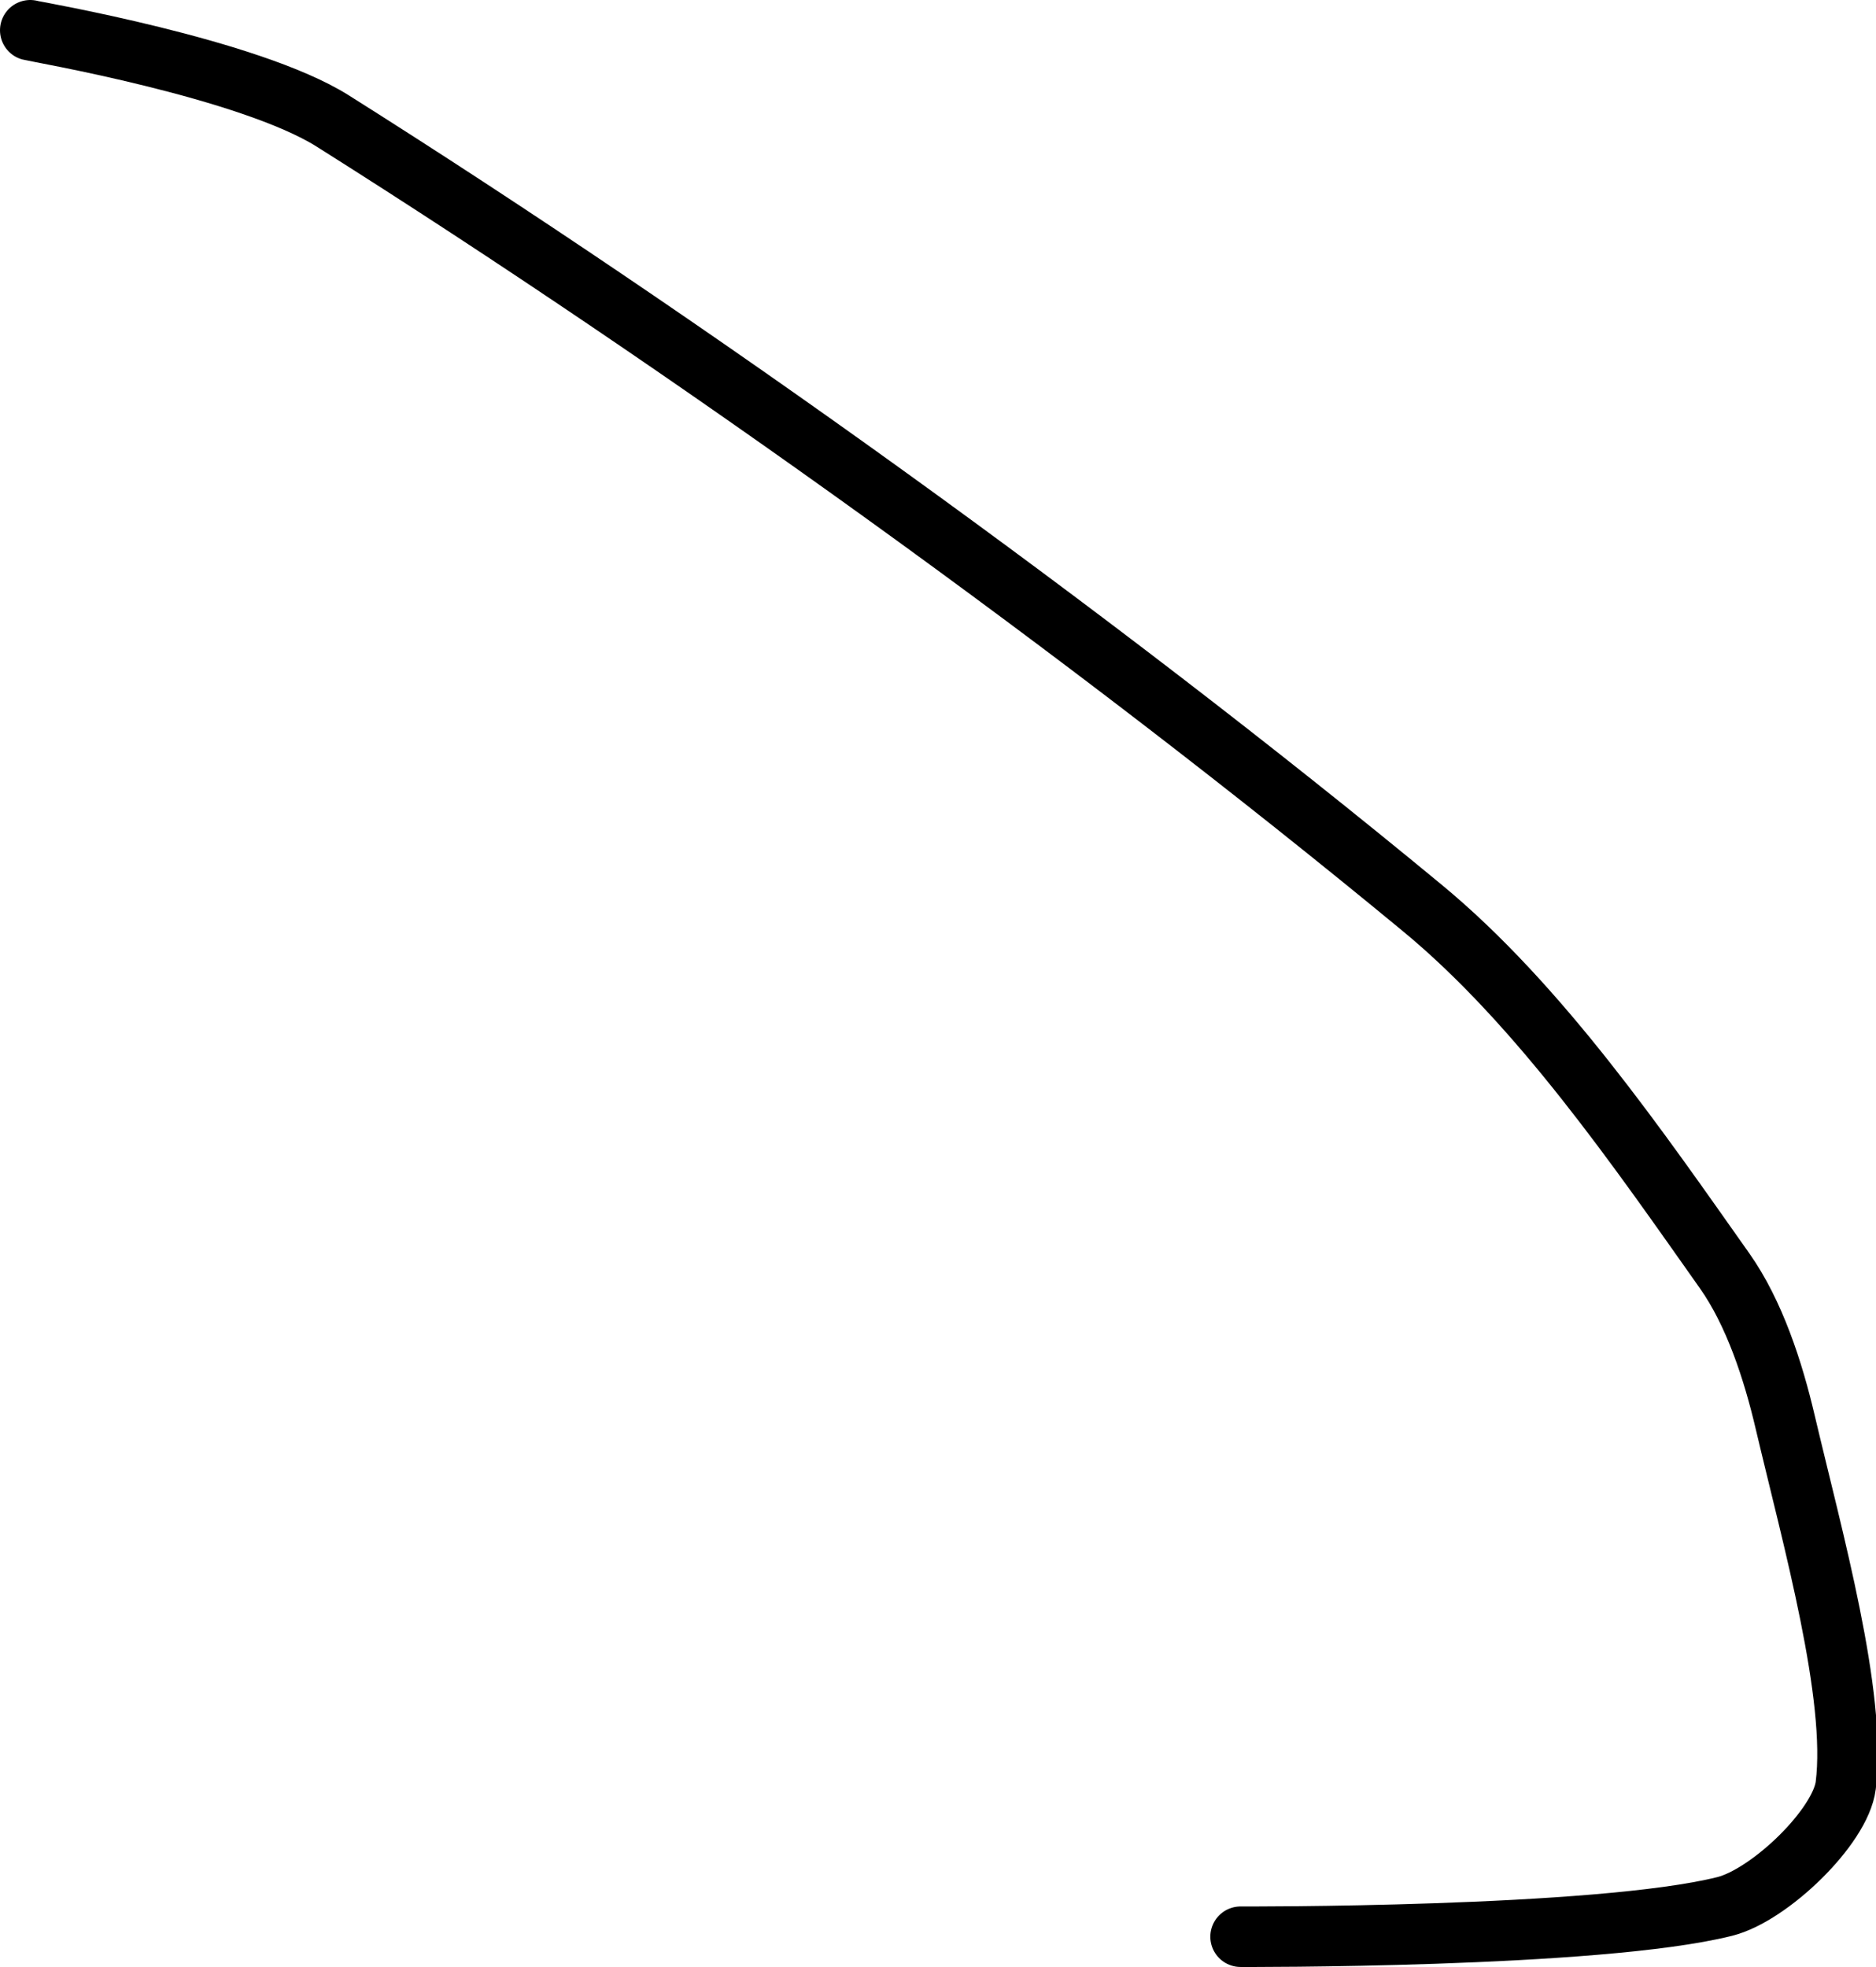 <?xml version="1.0" encoding="UTF-8" standalone="no"?><!DOCTYPE svg PUBLIC "-//W3C//DTD SVG 1.1//EN" "http://www.w3.org/Graphics/SVG/1.1/DTD/svg11.dtd"><svg xmlns="http://www.w3.org/2000/svg" version="1.1" width="62" height="65"><path fill="none" stroke="#000000" stroke-width="2" stroke-linecap="round" stroke-linejoin="round" d="M 1 1 c 0.18 0.05 7.24 1.26 10 3 c 11.75 7.41 24.97 16.89 36 26 c 3.88 3.2 7.16 7.98 10 12 c 0.98 1.39 1.6 3.29 2 5 c 0.91 3.86 2.37 9.05 2 12 c -0.17 1.37 -2.52 3.63 -4 4 c -4.19 1.05 -16 1 -16 1"/></svg>